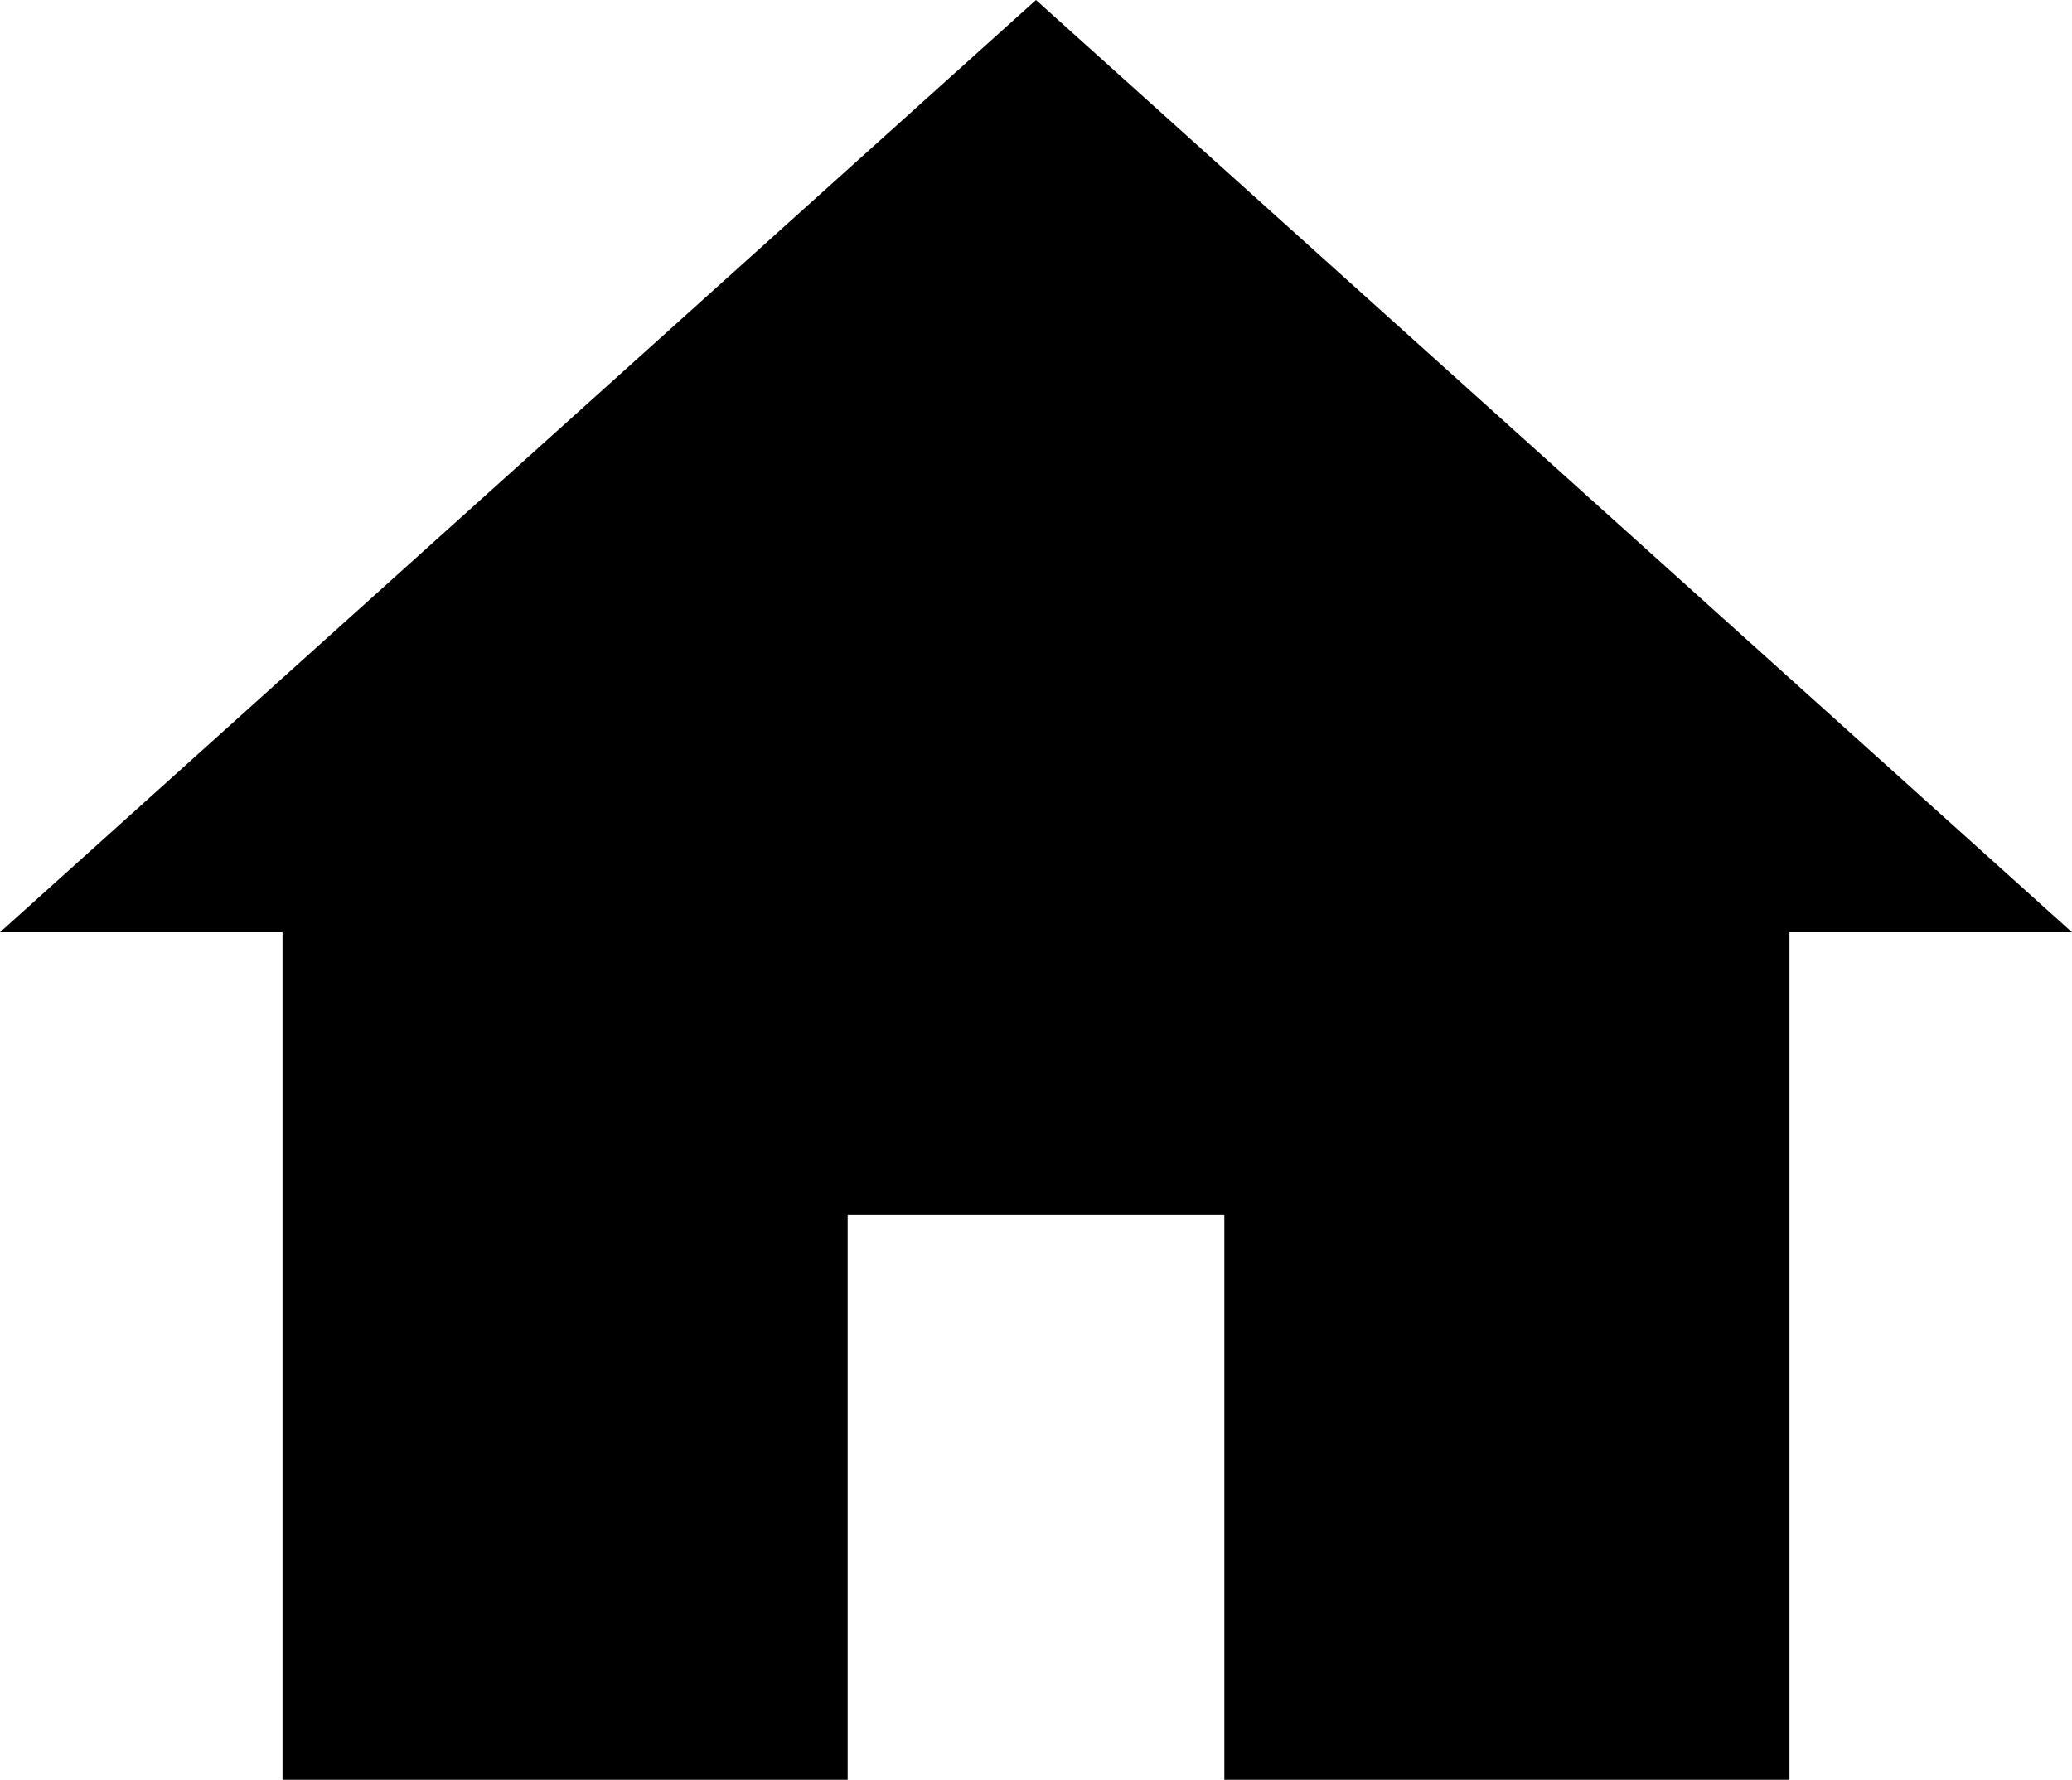 <svg xmlns="http://www.w3.org/2000/svg" width="20" height="17.182" viewBox="0 0 20 17.182"><path id="icons8-home" d="M11,2.1l-10,9H3.727v8.182H9.182V13.827h3.636v5.455h5.455V11.1H21Z" transform="translate(-1 -2.1)"/></svg>